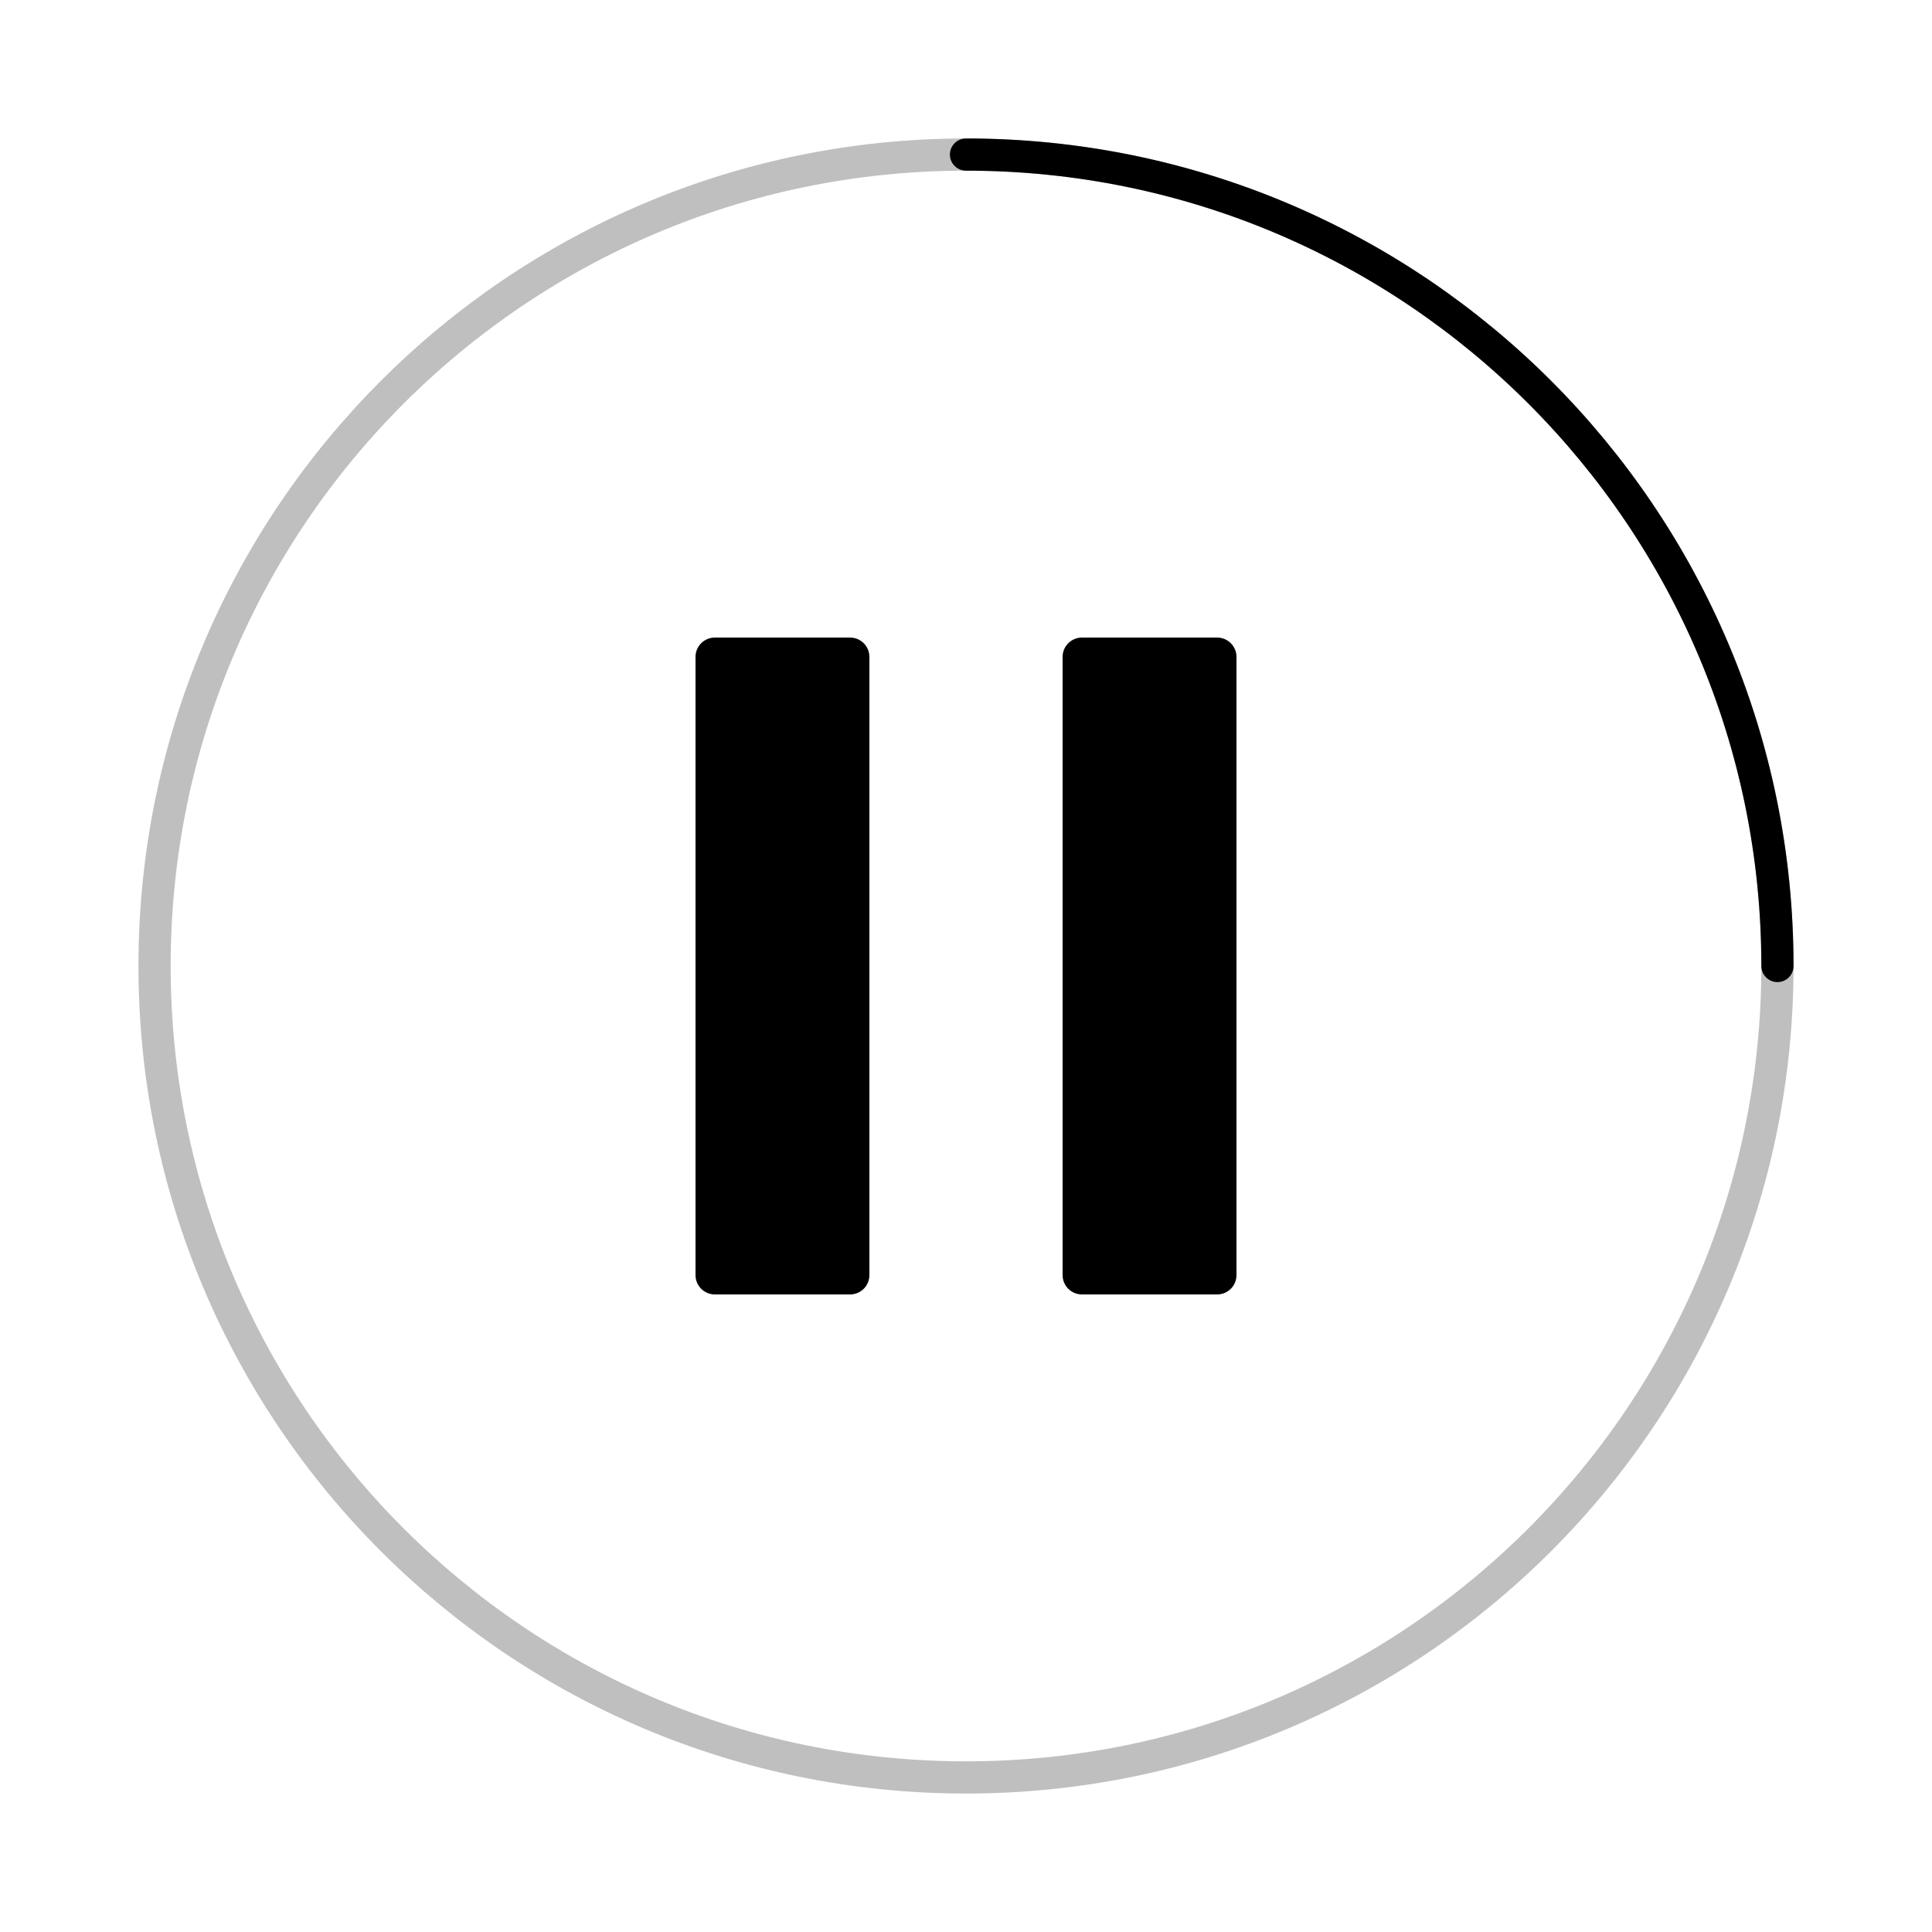 <svg width="60" height="60" viewBox="0 0 60 60" fill="none" xmlns="http://www.w3.org/2000/svg">
<path opacity="0.25" fill-rule="evenodd" clip-rule="evenodd" d="M30 55.2C43.918 55.2 55.2 43.918 55.2 30C55.2 16.083 43.918 4.8 30 4.8C16.082 4.8 4.8 16.083 4.8 30C4.8 43.918 16.082 55.2 30 55.2Z" stroke="black"/>
<path d="M55.2 30C55.2 16.083 43.918 4.8 30 4.8" stroke="black" stroke-linecap="round"/>
<path fill-rule="evenodd" clip-rule="evenodd" d="M22.2 19.8C21.869 19.8 21.6 20.069 21.6 20.4V39.6C21.6 39.932 21.869 40.2 22.2 40.2H26.4C26.731 40.2 27 39.932 27 39.6V20.4C27 20.069 26.731 19.8 26.4 19.8H22.2ZM33.6 19.8C33.269 19.8 33 20.069 33 20.4V39.6C33 39.932 33.269 40.2 33.6 40.2H37.8C38.131 40.2 38.4 39.932 38.4 39.6V20.4C38.4 20.069 38.131 19.8 37.8 19.8H33.6Z" fill="black"/>
</svg>
